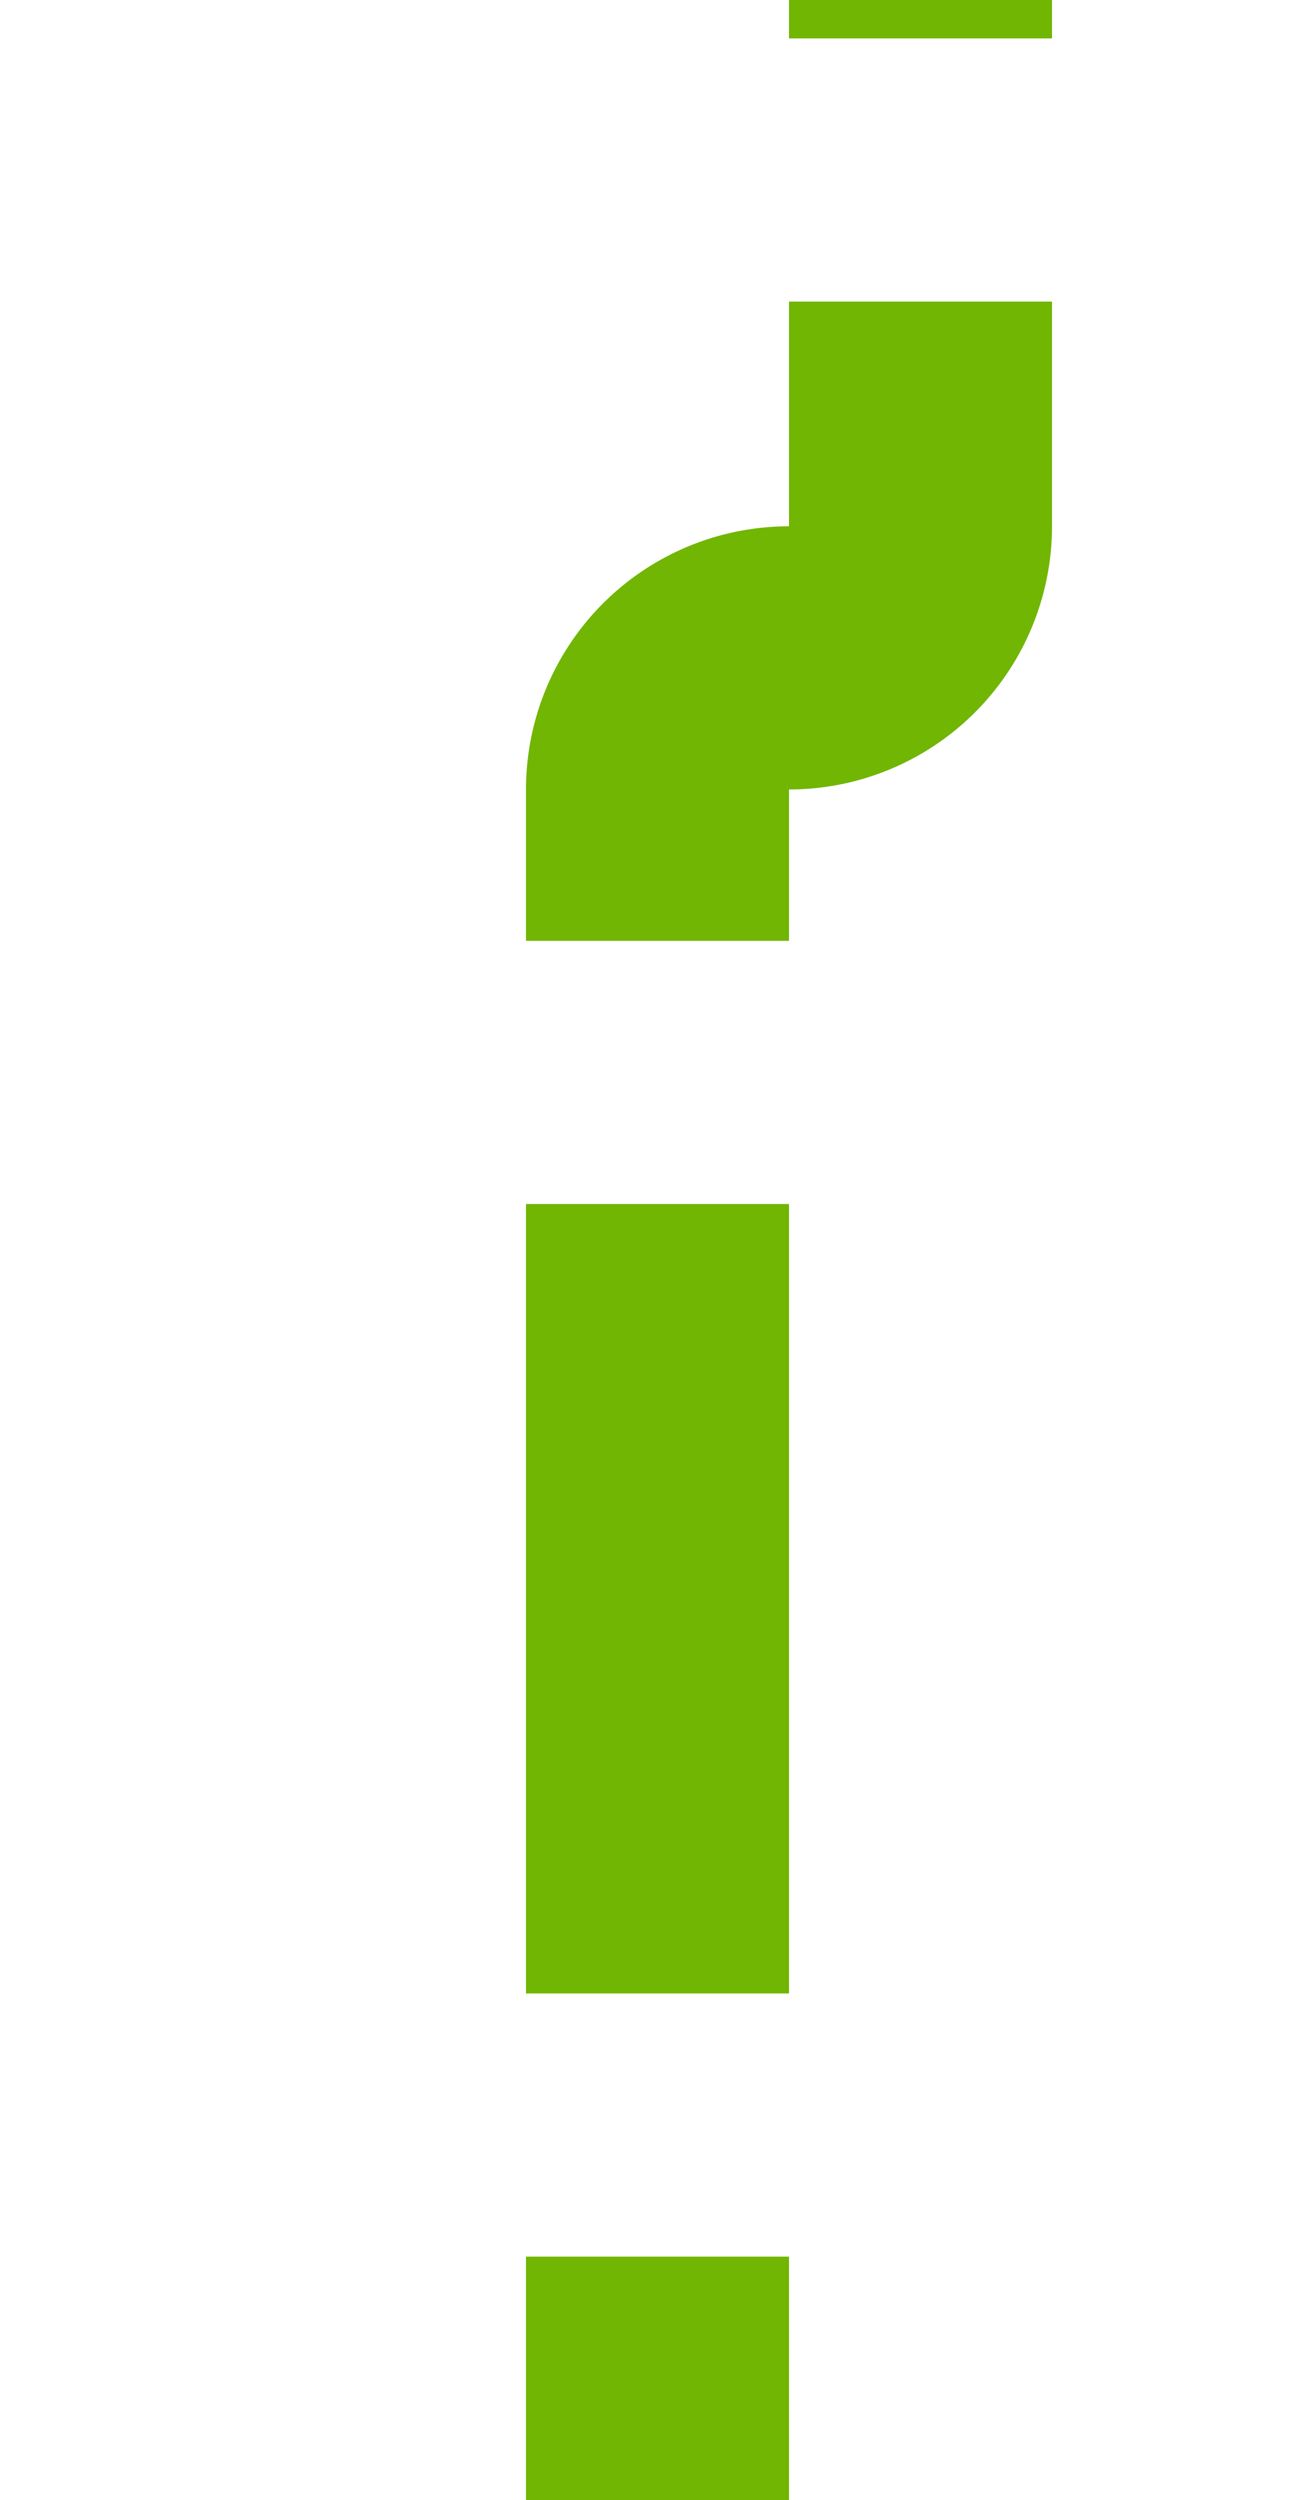 ﻿<?xml version="1.0" encoding="utf-8"?>
<svg version="1.1" xmlns:xlink="http://www.w3.org/1999/xlink" width="10px" height="19px" preserveAspectRatio="xMidYMin meet" viewBox="587 1442  8 19" xmlns="http://www.w3.org/2000/svg">
  <path d="M 461 1172  L 461 1230  A 5 5 0 0 0 466 1235 L 588 1235  A 5 5 0 0 1 593 1240 L 593 1446  A 1 1 0 0 1 592 1447 A 1 1 0 0 0 591 1448 L 591 1461  " stroke-width="2" stroke-dasharray="6,2" stroke="#70b603" fill="none" />
</svg>